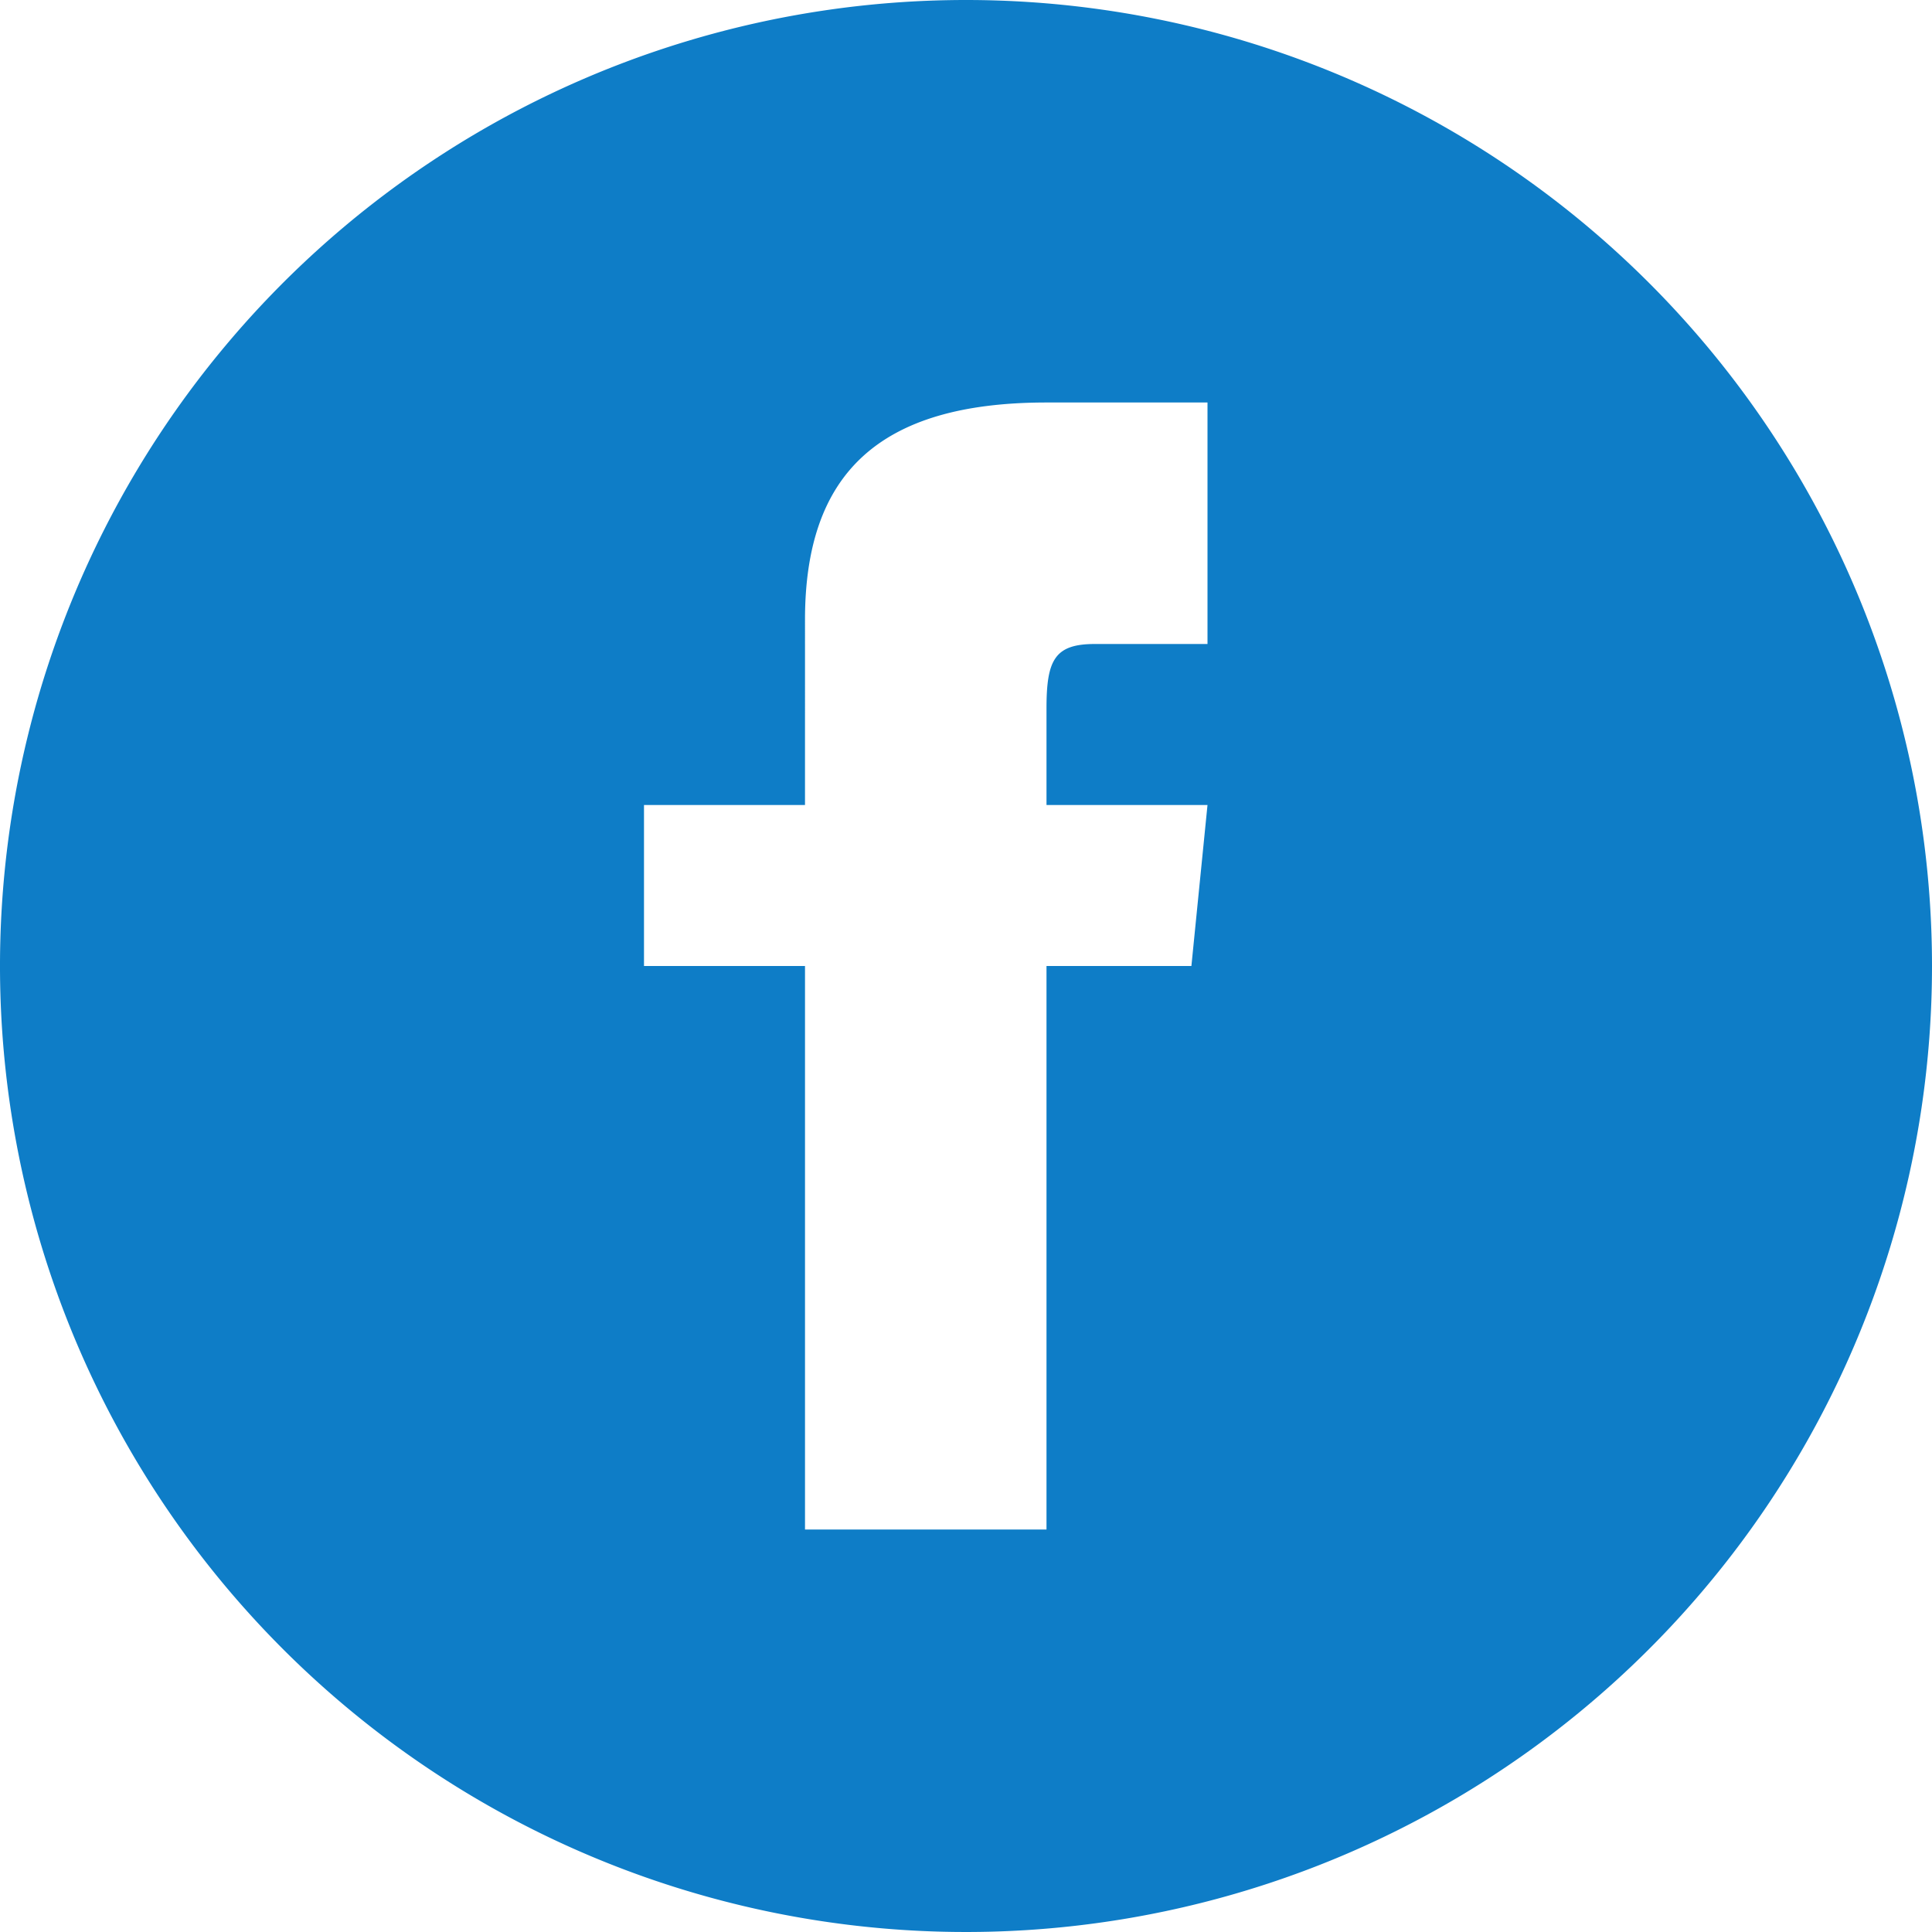 <svg id="Layer_1" data-name="Layer 1" xmlns="http://www.w3.org/2000/svg" viewBox="0 0 24 24"><defs><style>.cls-1{fill:#0e7dc7;}</style></defs><title>facebook</title><path class="cls-1" d="M12,0A12,12,0,1,0,24,12,12,12,0,0,0,12,0Zm3,8H13.6c-.5,0-.6.2-.6.8V10h2l-.2,2H13v7H10V12H8V10h2V7.7c0-1.8.9-2.7,3-2.7h2Z"/></svg>
